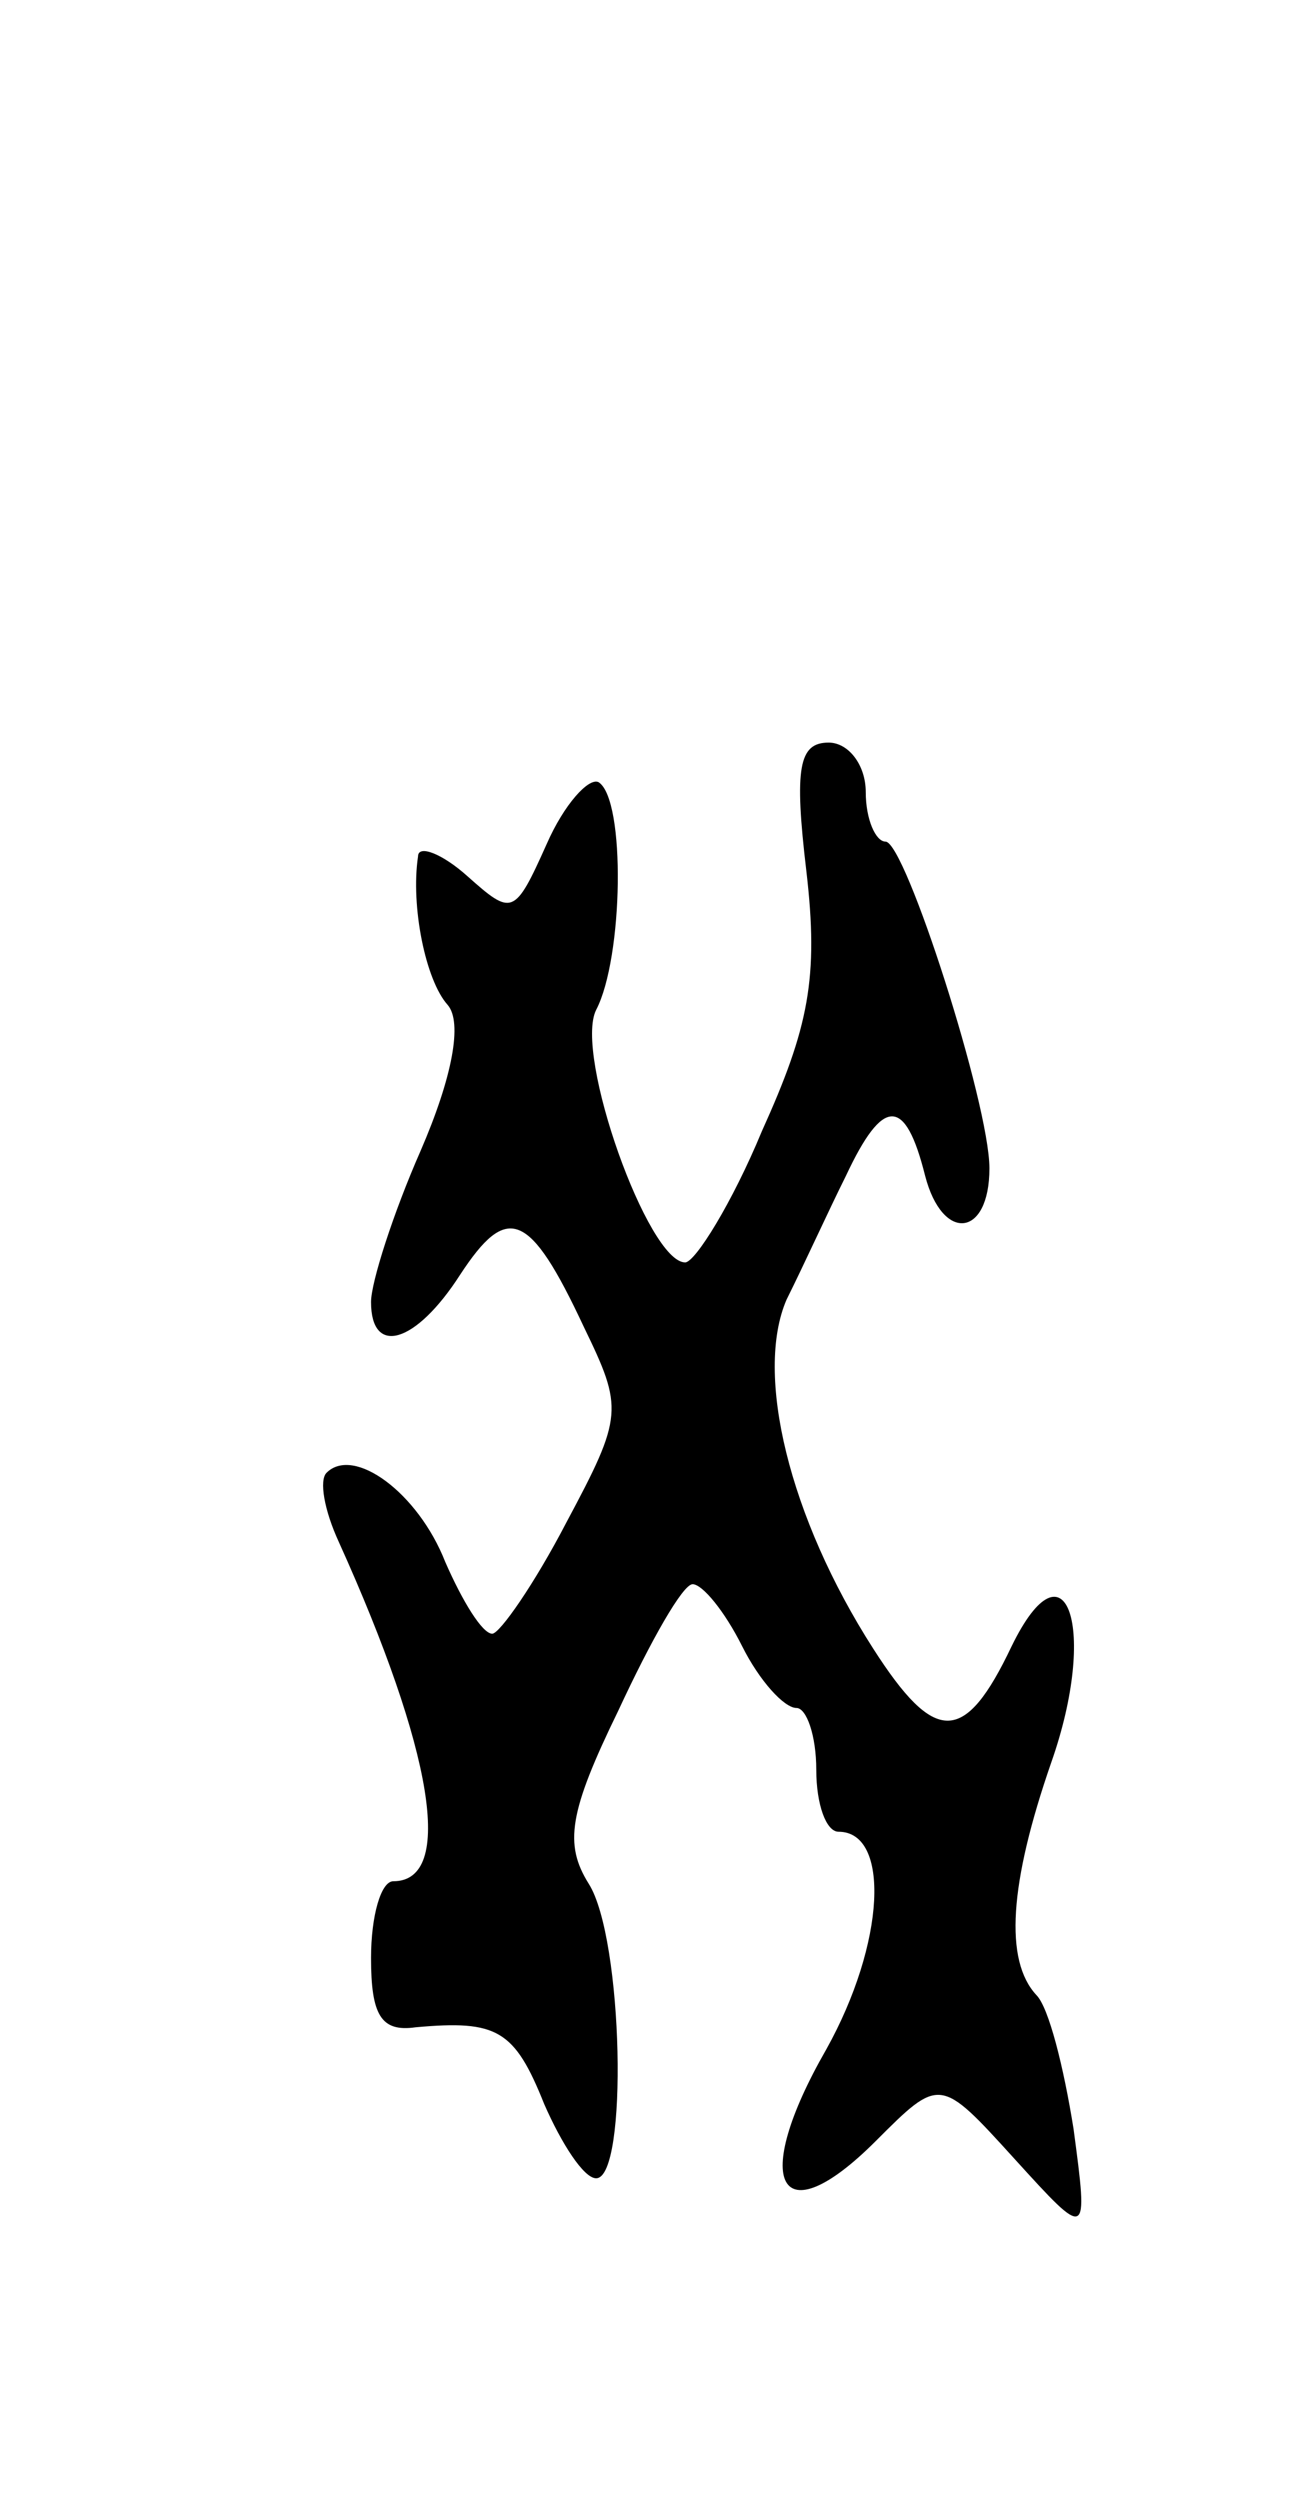 <svg version="1.0" xmlns="http://www.w3.org/2000/svg"
 width="53pt" height="101pt" viewBox="0 0 53 101"
 preserveAspectRatio="xMidYMid meet">
<g transform="translate(0,101) scale(0.1,-0.1)"
fill="#000000" stroke="none">
<path d="M326 658 c5 -43 1 -63 -18 -105 -12 -29 -27 -53 -31 -53 -15 0 -45
84 -36 102 11 21 12 85 1 92 -4 2 -14 -9 -21 -25 -13 -29 -14 -29 -32 -13 -10
9 -20 13 -20 8 -3 -20 3 -50 12 -60 6 -7 2 -29 -11 -59 -11 -25 -20 -53 -20
-61 0 -22 18 -17 36 11 19 29 28 26 50 -21 16 -33 16 -36 -7 -79 -13 -25 -27
-45 -30 -45 -4 0 -12 13 -19 29 -11 28 -37 47 -48 36 -3 -3 -1 -15 5 -28 38
-84 47 -137 22 -137 -5 0 -9 -14 -9 -31 0 -23 4 -30 18 -28 33 3 40 -1 52 -31
7 -16 16 -30 21 -30 13 0 11 97 -3 119 -10 16 -8 29 12 70 13 28 26 51 30 51
4 0 13 -11 20 -25 7 -14 17 -25 22 -25 4 0 8 -11 8 -25 0 -14 4 -25 9 -25 21
0 19 -45 -5 -88 -31 -54 -19 -76 20 -37 26 26 26 26 56 -7 30 -33 30 -33 24
12 -4 25 -10 49 -15 54 -13 14 -11 45 6 94 19 54 6 92 -16 47 -19 -40 -31 -40
-56 -1 -34 53 -48 111 -35 141 7 14 17 36 24 50 15 32 24 32 32 0 7 -27 26
-25 26 3 0 26 -34 132 -42 132 -4 0 -8 9 -8 20 0 11 -7 20 -15 20 -12 0 -14
-10 -9 -52z"/>
</g>
</svg>
